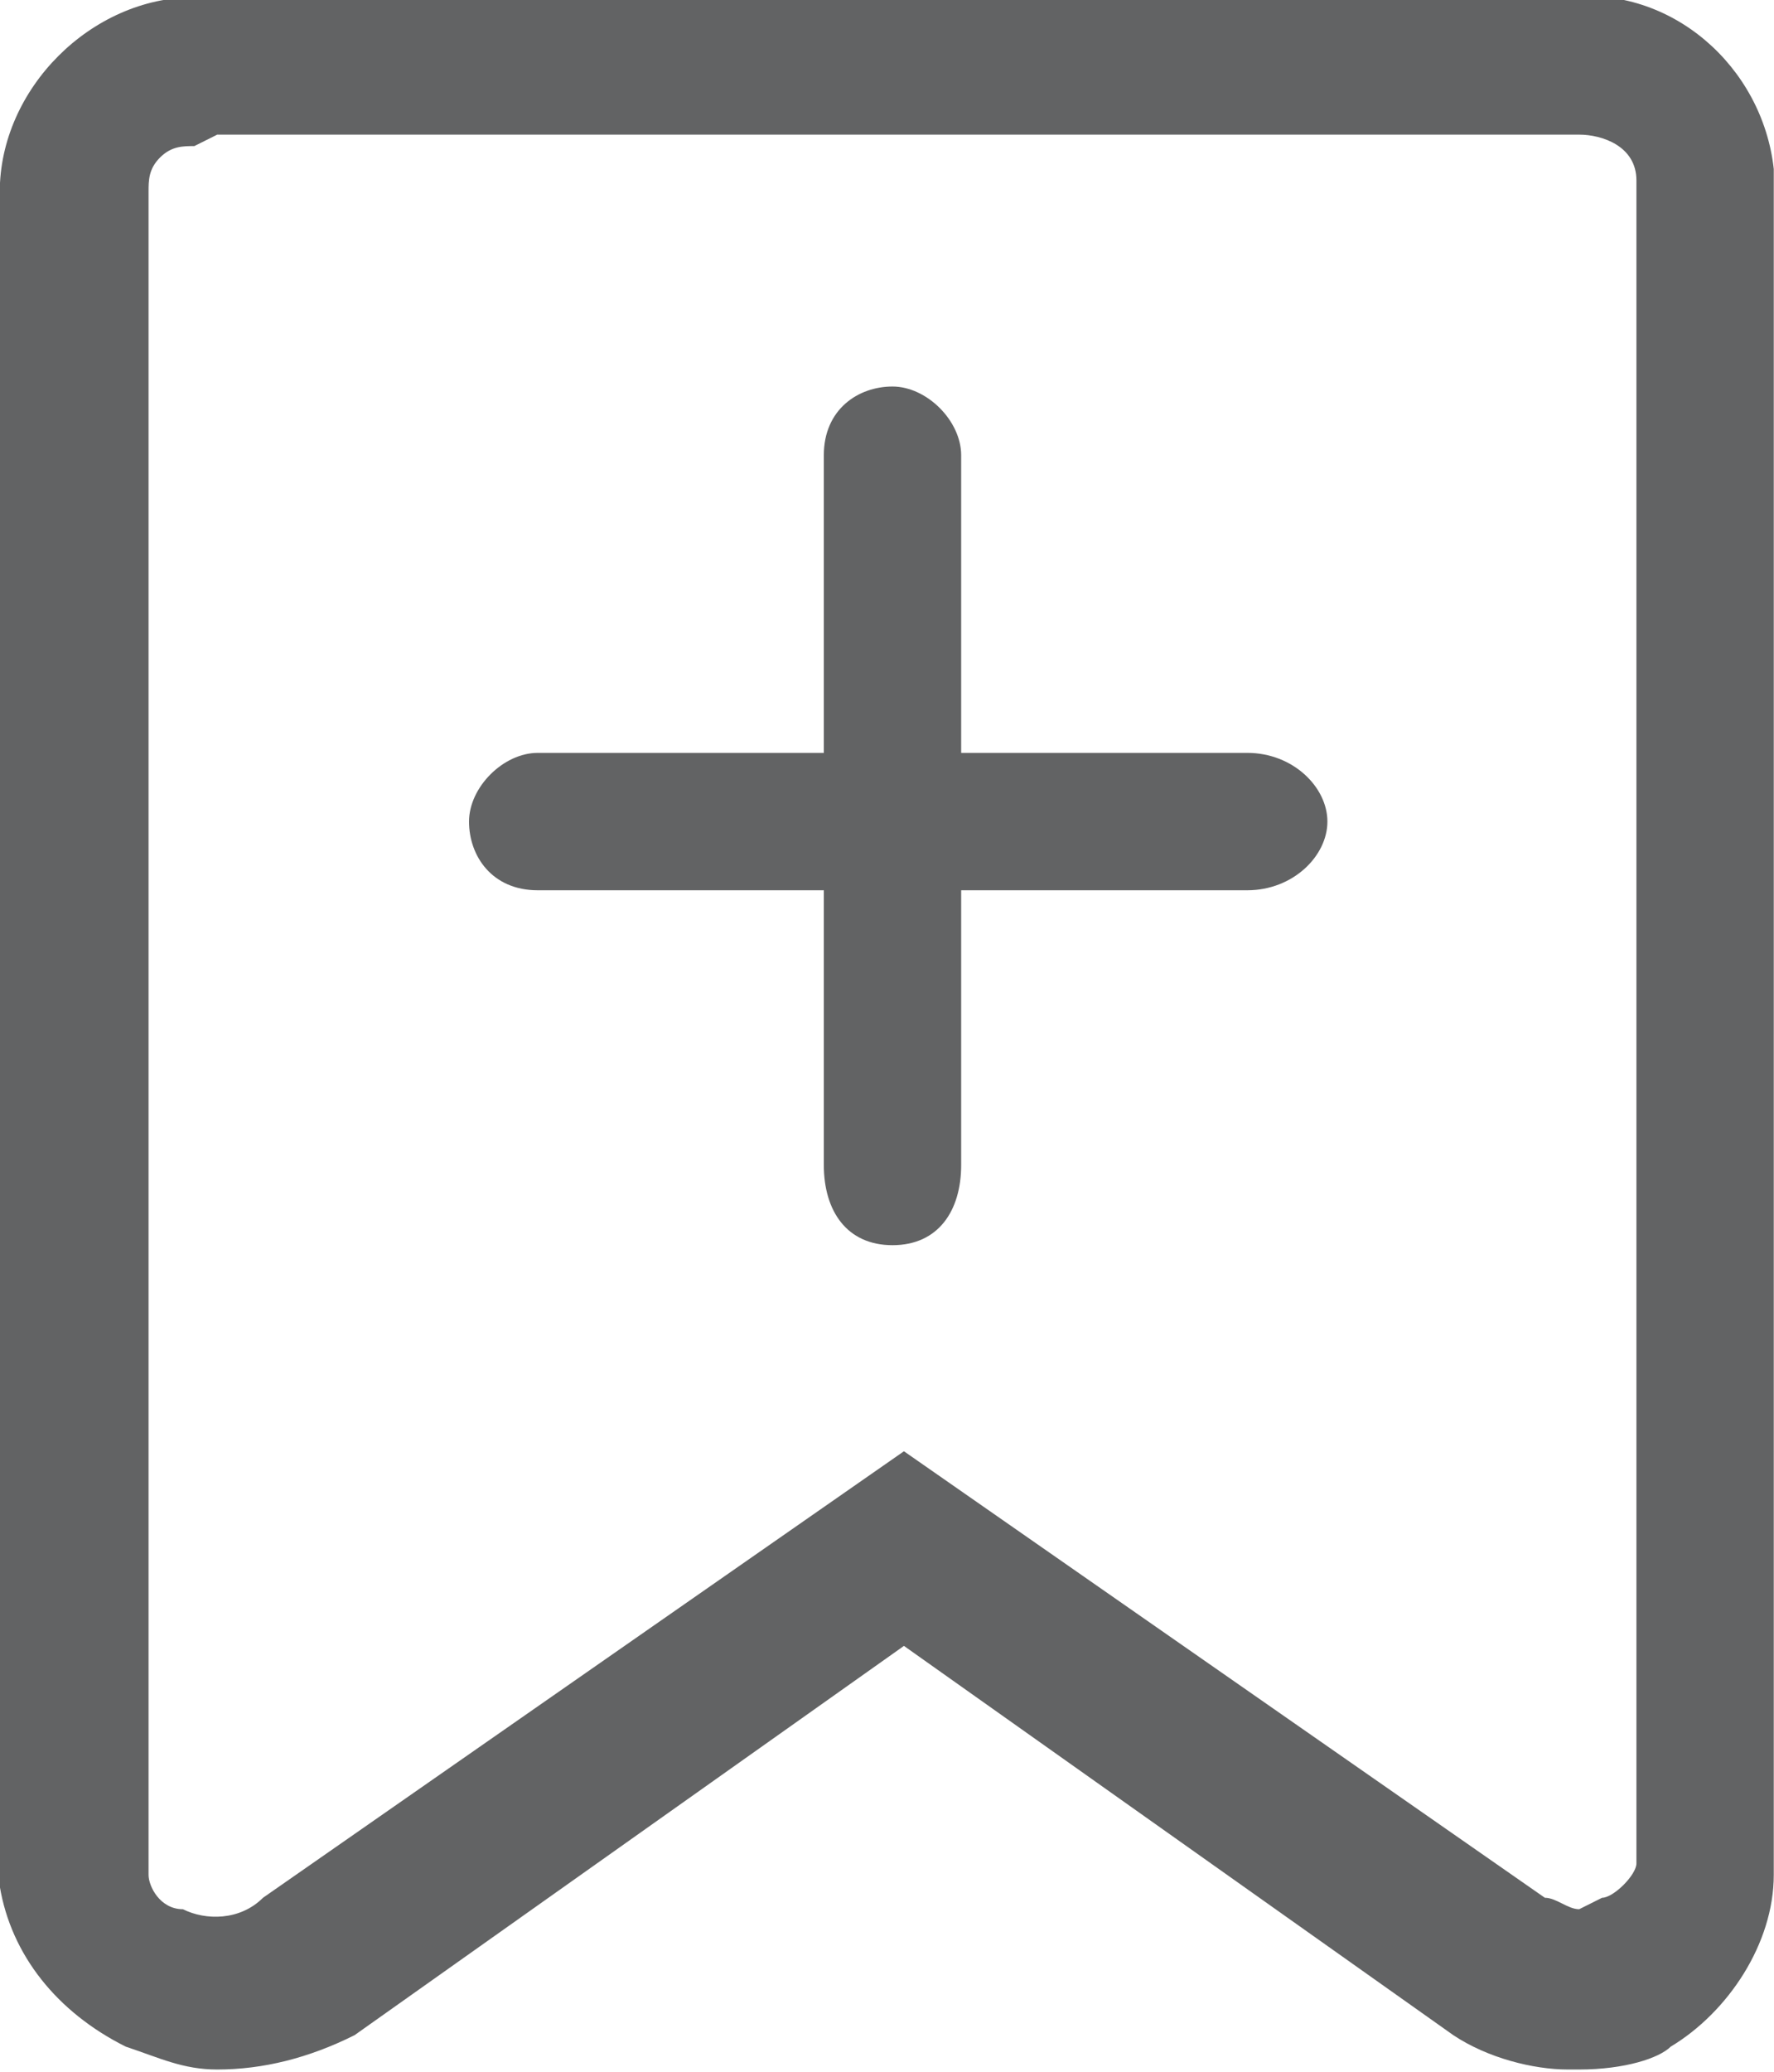 <?xml version="1.0" encoding="utf-8"?>
<!-- Generator: Adobe Illustrator 23.1.1, SVG Export Plug-In . SVG Version: 6.00 Build 0)  -->
<svg version="1.1" id="图层_1" xmlns="http://www.w3.org/2000/svg" xmlns:xlink="http://www.w3.org/1999/xlink" x="0px" y="0px"
	 viewBox="0 0 15.5 18.1" style="enable-background:new 0 0 15.5 18.1;" xml:space="preserve">
<style type="text/css">
	.st0{fill:#626364;}
</style>
<g id="组_205" transform="translate(-20.102 -219.624)">
	<path class="st0" d="M22,237.7c-0.3,0-0.5-0.1-0.8-0.2c-0.6-0.3-1-0.8-1.1-1.4l0-14.8c0-0.9,0.8-1.7,1.7-1.7c0.1,0,0.1,0,0.2,0
		l11.8,0c0.9-0.1,1.7,0.6,1.8,1.5c0,0.1,0,0.1,0,0.2V236c0,0.6-0.4,1.2-0.9,1.5c-0.1,0.1-0.4,0.2-0.8,0.2l-0.1,0
		c-0.3,0-0.7-0.1-1-0.3L28,234l-4.8,3.4C22.8,237.6,22.4,237.7,22,237.7z M21.8,220.9c-0.1,0-0.2,0-0.3,0.1
		c-0.1,0.1-0.1,0.2-0.1,0.3V236c0,0.1,0.1,0.3,0.3,0.3c0.2,0.1,0.5,0.1,0.7-0.1l5.6-3.9l5.6,3.9c0.1,0,0.2,0.1,0.3,0.1l0.2-0.1
		c0.1,0,0.3-0.2,0.3-0.3l0-14.7c0-0.3-0.3-0.4-0.5-0.4l-11.9,0L21.8,220.9C21.8,220.9,21.8,220.9,21.8,220.9z"/>
	<path class="st0" d="M31,227.4h-6.2c-0.4,0-0.6-0.3-0.6-0.6s0.3-0.6,0.6-0.6H31c0.4,0,0.7,0.3,0.7,0.6S31.4,227.4,31,227.4z"/>
	<path class="st0" d="M27.9,230.5c-0.4,0-0.6-0.3-0.6-0.7v-6.2c0-0.4,0.3-0.6,0.6-0.6s0.6,0.3,0.6,0.6v6.2
		C28.5,230.2,28.3,230.5,27.9,230.5z"/>
</g>
</svg>

